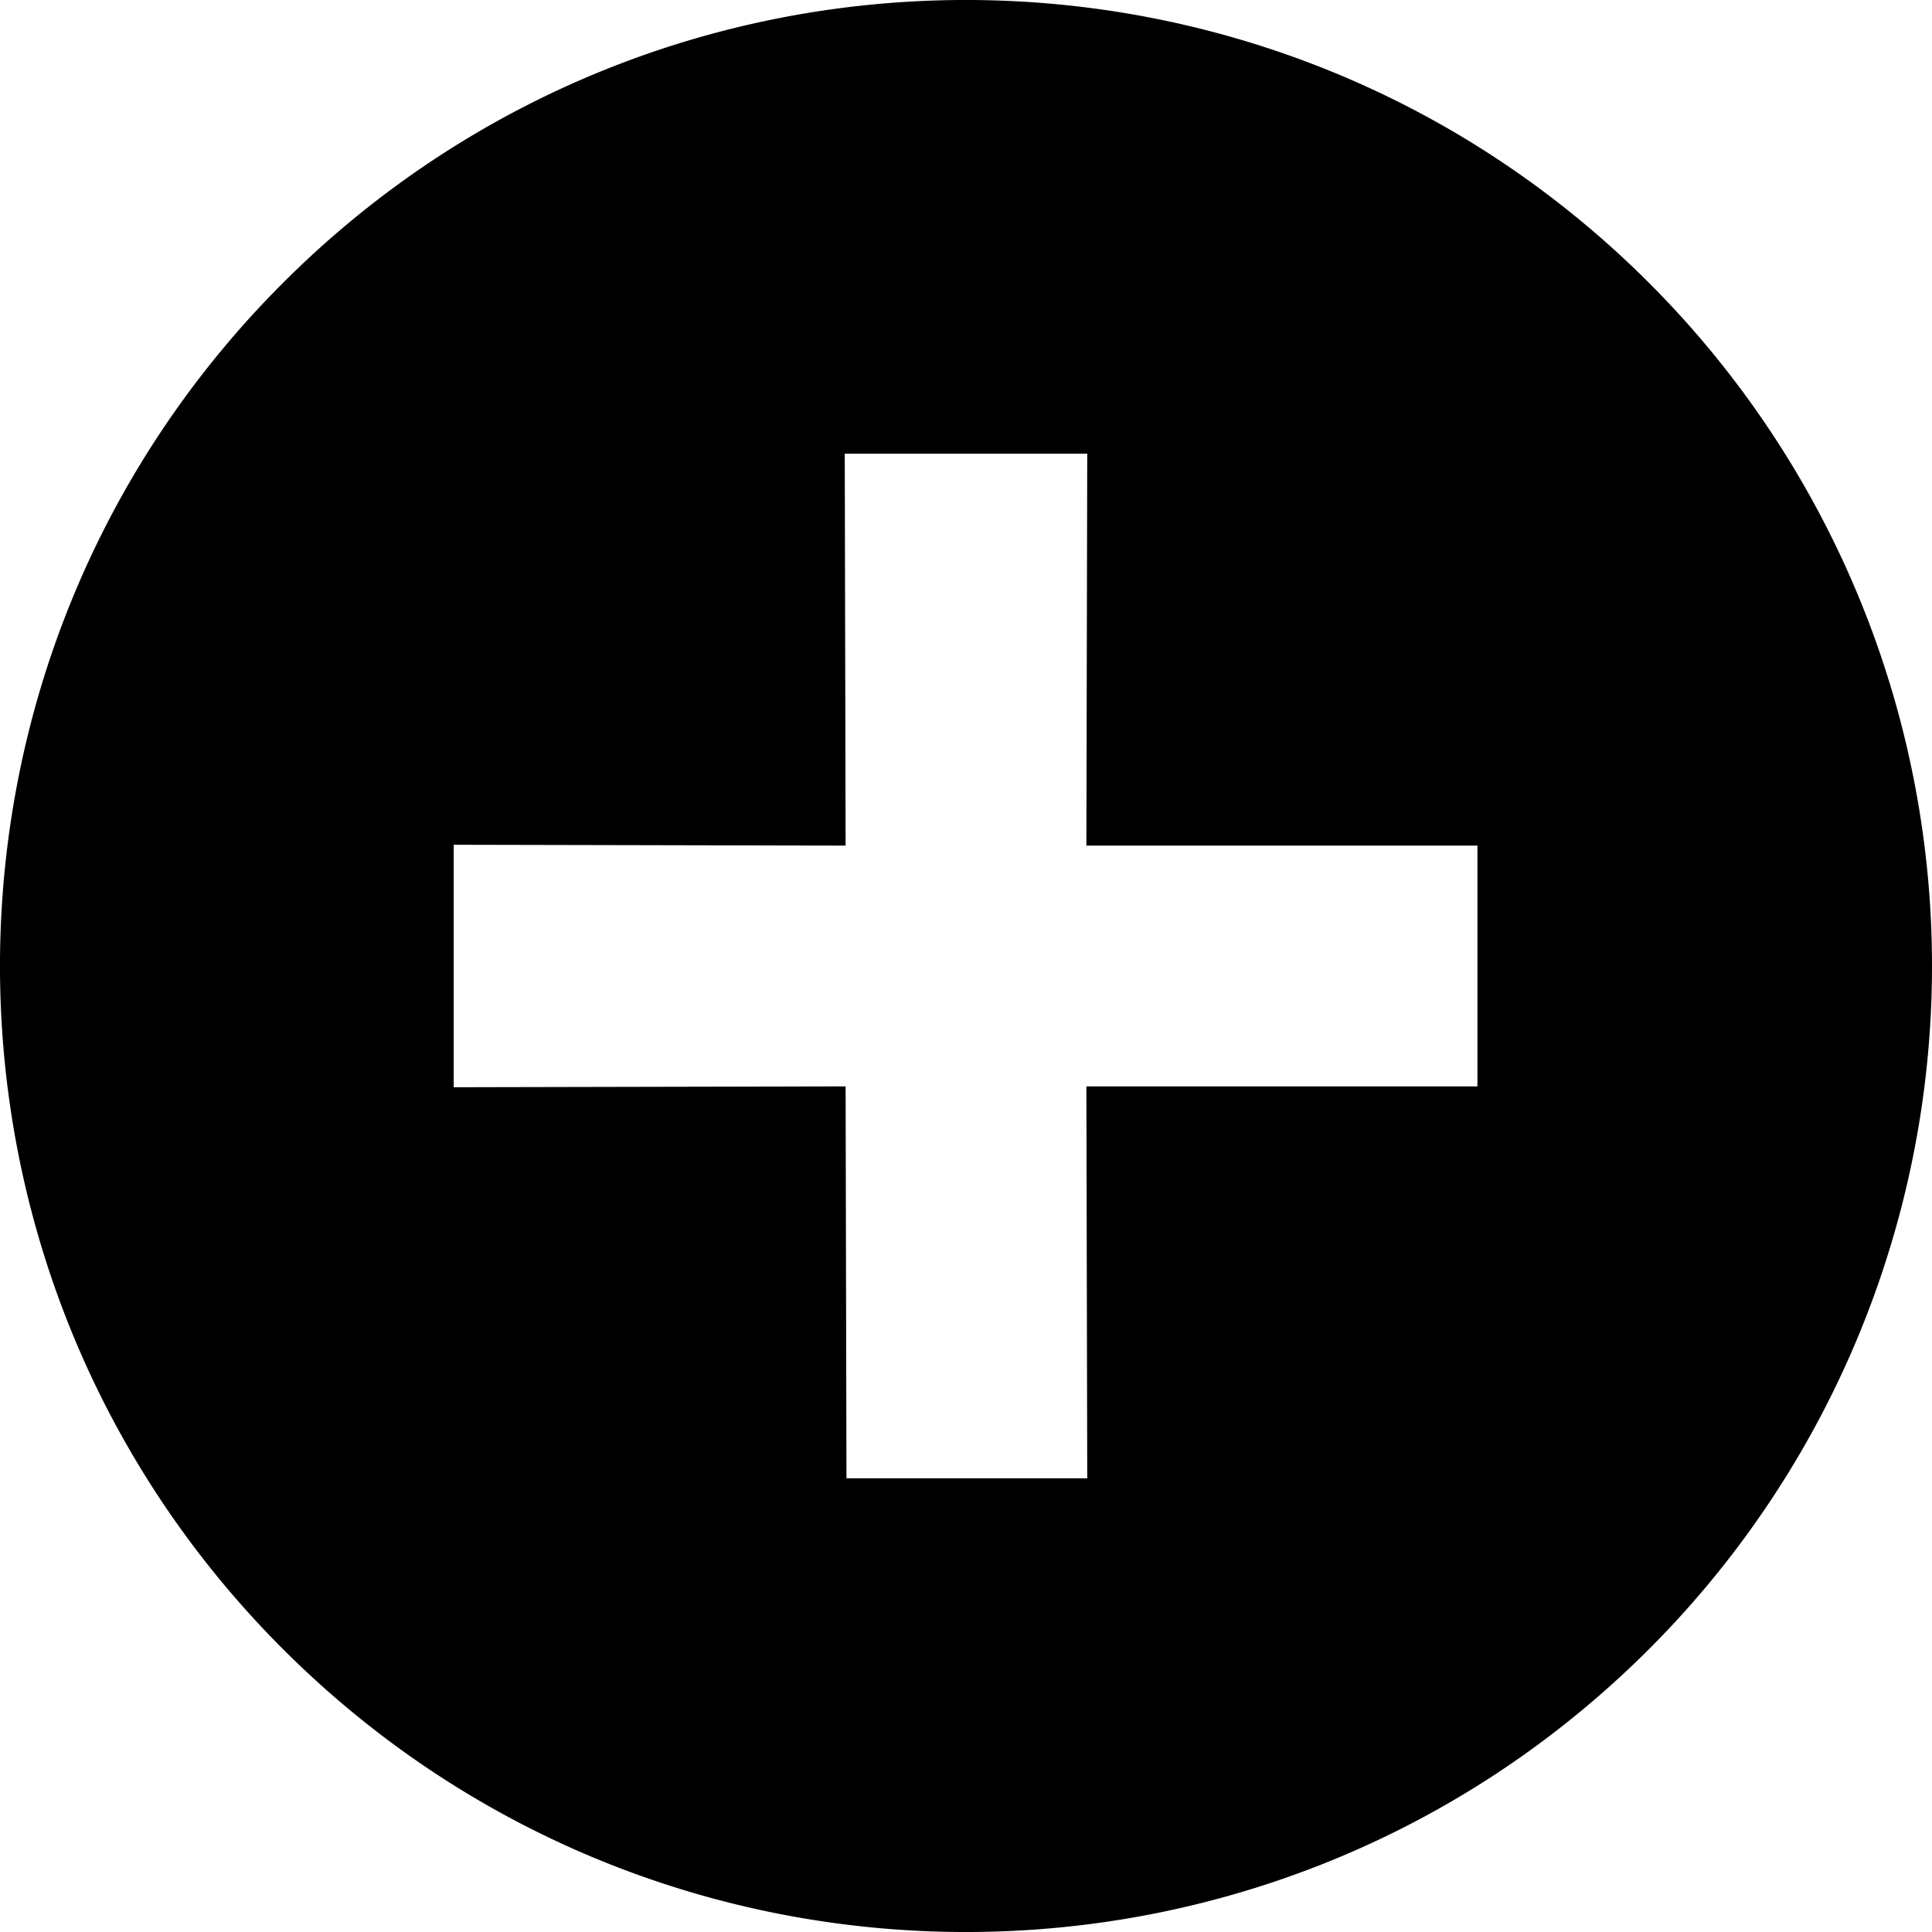 <svg xmlns="http://www.w3.org/2000/svg" xmlns:xlink="http://www.w3.org/1999/xlink" width="32" height="32" viewBox="0 0 32 32">
  <path transform="rotate(45 16 16)" d="M16 0C7.163 0 0 7.163 0 16s7.163 16 16 16 16-7.163 16-16A16 16 0 0 0 16 0zm7.42 20.58L20.6 23.4 16 18.82l-4.58 4.6-2.84-2.84 4.6-4.58-4.6-4.58 2.84-2.84 4.58 4.6 4.58-4.58 2.82 2.82L18.82 16l4.6 4.58z"/>
</svg>
